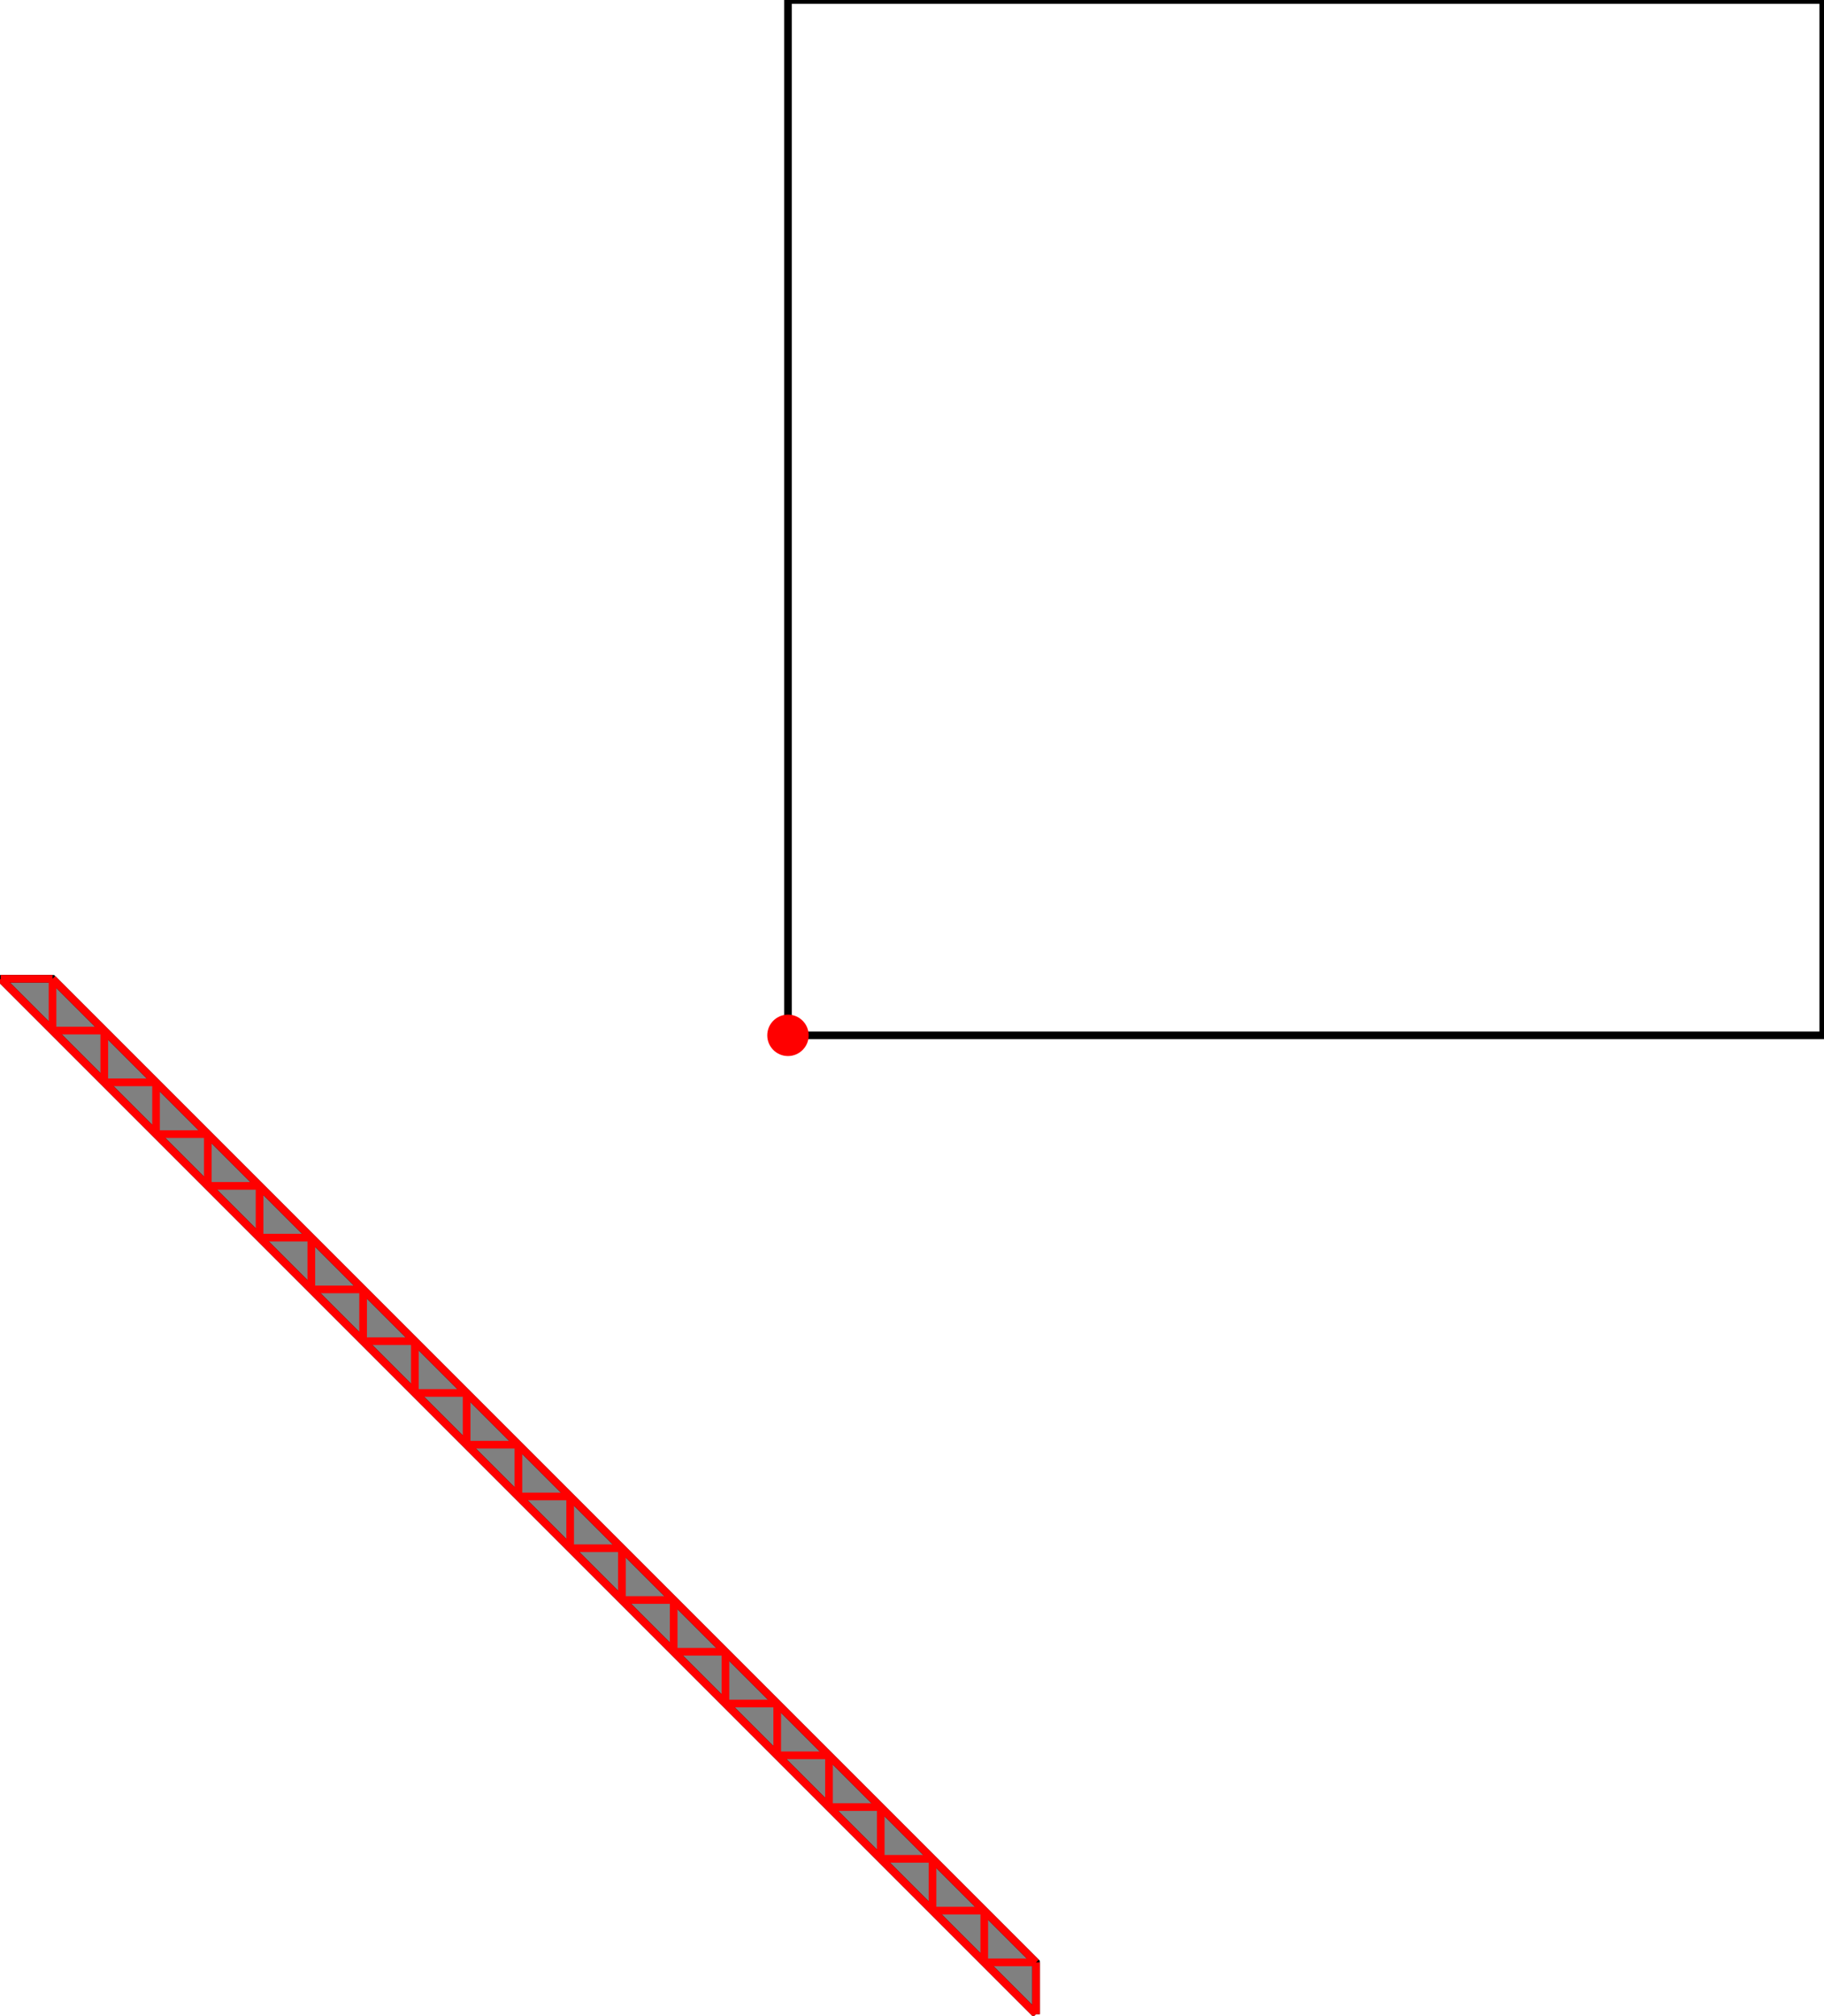 <?xml version="1.0" encoding="UTF-8"?>
<!DOCTYPE svg PUBLIC "-//W3C//DTD SVG 1.1//EN"
    "http://www.w3.org/Graphics/SVG/1.1/DTD/svg11.dtd"><svg xmlns="http://www.w3.org/2000/svg" height="552.545" stroke-opacity="1" viewBox="0 0 500 553" font-size="1" width="500" xmlns:xlink="http://www.w3.org/1999/xlink" stroke="rgb(0,0,0)" version="1.1"><defs></defs><g stroke-linejoin="miter" stroke-opacity="1.0" fill-opacity="0.0" stroke="rgb(0,0,0)" stroke-width="2.102" fill="rgb(0,0,0)" stroke-linecap="butt" stroke-miterlimit="10.0"><path d="M 500,284.028 l -0,-284.028 h -284.028 l -0,284.028 Z"/></g><g stroke-linejoin="miter" stroke-opacity="1.0" fill-opacity="1.0" stroke="rgb(0,0,0)" stroke-width="2.102" fill="rgb(128,128,128)" stroke-linecap="butt" stroke-miterlimit="10.0"><path d="M 284.028,552.545 v -14.201 l -269.826,-269.826 h -14.201 l 284.028,284.028 Z"/></g><g stroke-linejoin="miter" stroke-opacity="1.0" fill-opacity="1.0" stroke="rgb(0,0,0)" stroke-width="0.0" fill="rgb(255,0,0)" stroke-linecap="butt" stroke-miterlimit="10.0"><path d="M 221.653,284.028 c 0,-3.137 -2.543,-5.681 -5.681 -5.681c -3.137,-0 -5.681,2.543 -5.681 5.681c -0,3.137 2.543,5.681 5.681 5.681c 3.137,0 5.681,-2.543 5.681 -5.681Z"/></g><g stroke-linejoin="miter" stroke-opacity="1.0" fill-opacity="0.0" stroke="rgb(255,0,0)" stroke-width="2.102" fill="rgb(0,0,0)" stroke-linecap="butt" stroke-miterlimit="10.0"><path d="M 0,268.518 h 14.201 "/></g><g stroke-linejoin="miter" stroke-opacity="1.0" fill-opacity="0.0" stroke="rgb(255,0,0)" stroke-width="2.102" fill="rgb(0,0,0)" stroke-linecap="butt" stroke-miterlimit="10.0"><path d="M 14.201,282.719 h 14.201 "/></g><g stroke-linejoin="miter" stroke-opacity="1.0" fill-opacity="0.0" stroke="rgb(255,0,0)" stroke-width="2.102" fill="rgb(0,0,0)" stroke-linecap="butt" stroke-miterlimit="10.0"><path d="M 284.028,552.545 v -14.201 "/></g><g stroke-linejoin="miter" stroke-opacity="1.0" fill-opacity="0.0" stroke="rgb(255,0,0)" stroke-width="2.102" fill="rgb(0,0,0)" stroke-linecap="butt" stroke-miterlimit="10.0"><path d="M 269.826,538.344 v -14.201 "/></g><g stroke-linejoin="miter" stroke-opacity="1.0" fill-opacity="0.0" stroke="rgb(255,0,0)" stroke-width="2.102" fill="rgb(0,0,0)" stroke-linecap="butt" stroke-miterlimit="10.0"><path d="M 255.625,524.143 v -14.201 "/></g><g stroke-linejoin="miter" stroke-opacity="1.0" fill-opacity="0.0" stroke="rgb(255,0,0)" stroke-width="2.102" fill="rgb(0,0,0)" stroke-linecap="butt" stroke-miterlimit="10.0"><path d="M 241.424,509.941 v -14.201 "/></g><g stroke-linejoin="miter" stroke-opacity="1.0" fill-opacity="0.0" stroke="rgb(255,0,0)" stroke-width="2.102" fill="rgb(0,0,0)" stroke-linecap="butt" stroke-miterlimit="10.0"><path d="M 227.222,495.74 v -14.201 "/></g><g stroke-linejoin="miter" stroke-opacity="1.0" fill-opacity="0.0" stroke="rgb(255,0,0)" stroke-width="2.102" fill="rgb(0,0,0)" stroke-linecap="butt" stroke-miterlimit="10.0"><path d="M 213.021,481.538 v -14.201 "/></g><g stroke-linejoin="miter" stroke-opacity="1.0" fill-opacity="0.0" stroke="rgb(255,0,0)" stroke-width="2.102" fill="rgb(0,0,0)" stroke-linecap="butt" stroke-miterlimit="10.0"><path d="M 198.819,467.337 v -14.201 "/></g><g stroke-linejoin="miter" stroke-opacity="1.0" fill-opacity="0.0" stroke="rgb(255,0,0)" stroke-width="2.102" fill="rgb(0,0,0)" stroke-linecap="butt" stroke-miterlimit="10.0"><path d="M 184.618,453.136 v -14.201 "/></g><g stroke-linejoin="miter" stroke-opacity="1.0" fill-opacity="0.0" stroke="rgb(255,0,0)" stroke-width="2.102" fill="rgb(0,0,0)" stroke-linecap="butt" stroke-miterlimit="10.0"><path d="M 170.417,438.934 v -14.201 "/></g><g stroke-linejoin="miter" stroke-opacity="1.0" fill-opacity="0.0" stroke="rgb(255,0,0)" stroke-width="2.102" fill="rgb(0,0,0)" stroke-linecap="butt" stroke-miterlimit="10.0"><path d="M 156.215,424.733 v -14.201 "/></g><g stroke-linejoin="miter" stroke-opacity="1.0" fill-opacity="0.0" stroke="rgb(255,0,0)" stroke-width="2.102" fill="rgb(0,0,0)" stroke-linecap="butt" stroke-miterlimit="10.0"><path d="M 142.014,410.531 v -14.201 "/></g><g stroke-linejoin="miter" stroke-opacity="1.0" fill-opacity="0.0" stroke="rgb(255,0,0)" stroke-width="2.102" fill="rgb(0,0,0)" stroke-linecap="butt" stroke-miterlimit="10.0"><path d="M 127.812,396.33 v -14.201 "/></g><g stroke-linejoin="miter" stroke-opacity="1.0" fill-opacity="0.0" stroke="rgb(255,0,0)" stroke-width="2.102" fill="rgb(0,0,0)" stroke-linecap="butt" stroke-miterlimit="10.0"><path d="M 113.611,382.129 v -14.201 "/></g><g stroke-linejoin="miter" stroke-opacity="1.0" fill-opacity="0.0" stroke="rgb(255,0,0)" stroke-width="2.102" fill="rgb(0,0,0)" stroke-linecap="butt" stroke-miterlimit="10.0"><path d="M 99.41,367.927 v -14.201 "/></g><g stroke-linejoin="miter" stroke-opacity="1.0" fill-opacity="0.0" stroke="rgb(255,0,0)" stroke-width="2.102" fill="rgb(0,0,0)" stroke-linecap="butt" stroke-miterlimit="10.0"><path d="M 85.208,353.726 v -14.201 "/></g><g stroke-linejoin="miter" stroke-opacity="1.0" fill-opacity="0.0" stroke="rgb(255,0,0)" stroke-width="2.102" fill="rgb(0,0,0)" stroke-linecap="butt" stroke-miterlimit="10.0"><path d="M 71.007,339.524 v -14.201 "/></g><g stroke-linejoin="miter" stroke-opacity="1.0" fill-opacity="0.0" stroke="rgb(255,0,0)" stroke-width="2.102" fill="rgb(0,0,0)" stroke-linecap="butt" stroke-miterlimit="10.0"><path d="M 56.806,325.323 v -14.201 "/></g><g stroke-linejoin="miter" stroke-opacity="1.0" fill-opacity="0.0" stroke="rgb(255,0,0)" stroke-width="2.102" fill="rgb(0,0,0)" stroke-linecap="butt" stroke-miterlimit="10.0"><path d="M 42.604,311.122 v -14.201 "/></g><g stroke-linejoin="miter" stroke-opacity="1.0" fill-opacity="0.0" stroke="rgb(255,0,0)" stroke-width="2.102" fill="rgb(0,0,0)" stroke-linecap="butt" stroke-miterlimit="10.0"><path d="M 28.403,296.92 v -14.201 "/></g><g stroke-linejoin="miter" stroke-opacity="1.0" fill-opacity="0.0" stroke="rgb(255,0,0)" stroke-width="2.102" fill="rgb(0,0,0)" stroke-linecap="butt" stroke-miterlimit="10.0"><path d="M 14.201,282.719 v -14.201 "/></g><g stroke-linejoin="miter" stroke-opacity="1.0" fill-opacity="0.0" stroke="rgb(255,0,0)" stroke-width="2.102" fill="rgb(0,0,0)" stroke-linecap="butt" stroke-miterlimit="10.0"><path d="M 28.403,296.92 h 14.201 "/></g><g stroke-linejoin="miter" stroke-opacity="1.0" fill-opacity="0.0" stroke="rgb(255,0,0)" stroke-width="2.102" fill="rgb(0,0,0)" stroke-linecap="butt" stroke-miterlimit="10.0"><path d="M 42.604,311.122 h 14.201 "/></g><g stroke-linejoin="miter" stroke-opacity="1.0" fill-opacity="0.0" stroke="rgb(255,0,0)" stroke-width="2.102" fill="rgb(0,0,0)" stroke-linecap="butt" stroke-miterlimit="10.0"><path d="M 56.806,325.323 h 14.201 "/></g><g stroke-linejoin="miter" stroke-opacity="1.0" fill-opacity="0.0" stroke="rgb(255,0,0)" stroke-width="2.102" fill="rgb(0,0,0)" stroke-linecap="butt" stroke-miterlimit="10.0"><path d="M 71.007,339.524 h 14.201 "/></g><g stroke-linejoin="miter" stroke-opacity="1.0" fill-opacity="0.0" stroke="rgb(255,0,0)" stroke-width="2.102" fill="rgb(0,0,0)" stroke-linecap="butt" stroke-miterlimit="10.0"><path d="M 85.208,353.726 h 14.201 "/></g><g stroke-linejoin="miter" stroke-opacity="1.0" fill-opacity="0.0" stroke="rgb(255,0,0)" stroke-width="2.102" fill="rgb(0,0,0)" stroke-linecap="butt" stroke-miterlimit="10.0"><path d="M 99.41,367.927 h 14.201 "/></g><g stroke-linejoin="miter" stroke-opacity="1.0" fill-opacity="0.0" stroke="rgb(255,0,0)" stroke-width="2.102" fill="rgb(0,0,0)" stroke-linecap="butt" stroke-miterlimit="10.0"><path d="M 284.028,538.344 l -269.826,-269.826 "/></g><g stroke-linejoin="miter" stroke-opacity="1.0" fill-opacity="0.0" stroke="rgb(255,0,0)" stroke-width="2.102" fill="rgb(0,0,0)" stroke-linecap="butt" stroke-miterlimit="10.0"><path d="M 113.611,382.129 h 14.201 "/></g><g stroke-linejoin="miter" stroke-opacity="1.0" fill-opacity="0.0" stroke="rgb(255,0,0)" stroke-width="2.102" fill="rgb(0,0,0)" stroke-linecap="butt" stroke-miterlimit="10.0"><path d="M 284.028,552.545 l -284.028,-284.028 "/></g><g stroke-linejoin="miter" stroke-opacity="1.0" fill-opacity="0.0" stroke="rgb(255,0,0)" stroke-width="2.102" fill="rgb(0,0,0)" stroke-linecap="butt" stroke-miterlimit="10.0"><path d="M 127.812,396.33 h 14.201 "/></g><g stroke-linejoin="miter" stroke-opacity="1.0" fill-opacity="0.0" stroke="rgb(255,0,0)" stroke-width="2.102" fill="rgb(0,0,0)" stroke-linecap="butt" stroke-miterlimit="10.0"><path d="M 142.014,410.531 h 14.201 "/></g><g stroke-linejoin="miter" stroke-opacity="1.0" fill-opacity="0.0" stroke="rgb(255,0,0)" stroke-width="2.102" fill="rgb(0,0,0)" stroke-linecap="butt" stroke-miterlimit="10.0"><path d="M 156.215,424.733 h 14.201 "/></g><g stroke-linejoin="miter" stroke-opacity="1.0" fill-opacity="0.0" stroke="rgb(255,0,0)" stroke-width="2.102" fill="rgb(0,0,0)" stroke-linecap="butt" stroke-miterlimit="10.0"><path d="M 170.417,438.934 h 14.201 "/></g><g stroke-linejoin="miter" stroke-opacity="1.0" fill-opacity="0.0" stroke="rgb(255,0,0)" stroke-width="2.102" fill="rgb(0,0,0)" stroke-linecap="butt" stroke-miterlimit="10.0"><path d="M 184.618,453.136 h 14.201 "/></g><g stroke-linejoin="miter" stroke-opacity="1.0" fill-opacity="0.0" stroke="rgb(255,0,0)" stroke-width="2.102" fill="rgb(0,0,0)" stroke-linecap="butt" stroke-miterlimit="10.0"><path d="M 198.819,467.337 h 14.201 "/></g><g stroke-linejoin="miter" stroke-opacity="1.0" fill-opacity="0.0" stroke="rgb(255,0,0)" stroke-width="2.102" fill="rgb(0,0,0)" stroke-linecap="butt" stroke-miterlimit="10.0"><path d="M 213.021,481.538 h 14.201 "/></g><g stroke-linejoin="miter" stroke-opacity="1.0" fill-opacity="0.0" stroke="rgb(255,0,0)" stroke-width="2.102" fill="rgb(0,0,0)" stroke-linecap="butt" stroke-miterlimit="10.0"><path d="M 227.222,495.74 h 14.201 "/></g><g stroke-linejoin="miter" stroke-opacity="1.0" fill-opacity="0.0" stroke="rgb(255,0,0)" stroke-width="2.102" fill="rgb(0,0,0)" stroke-linecap="butt" stroke-miterlimit="10.0"><path d="M 241.424,509.941 h 14.201 "/></g><g stroke-linejoin="miter" stroke-opacity="1.0" fill-opacity="0.0" stroke="rgb(255,0,0)" stroke-width="2.102" fill="rgb(0,0,0)" stroke-linecap="butt" stroke-miterlimit="10.0"><path d="M 255.625,524.143 h 14.201 "/></g><g stroke-linejoin="miter" stroke-opacity="1.0" fill-opacity="0.0" stroke="rgb(255,0,0)" stroke-width="2.102" fill="rgb(0,0,0)" stroke-linecap="butt" stroke-miterlimit="10.0"><path d="M 269.826,538.344 h 14.201 "/></g></svg>